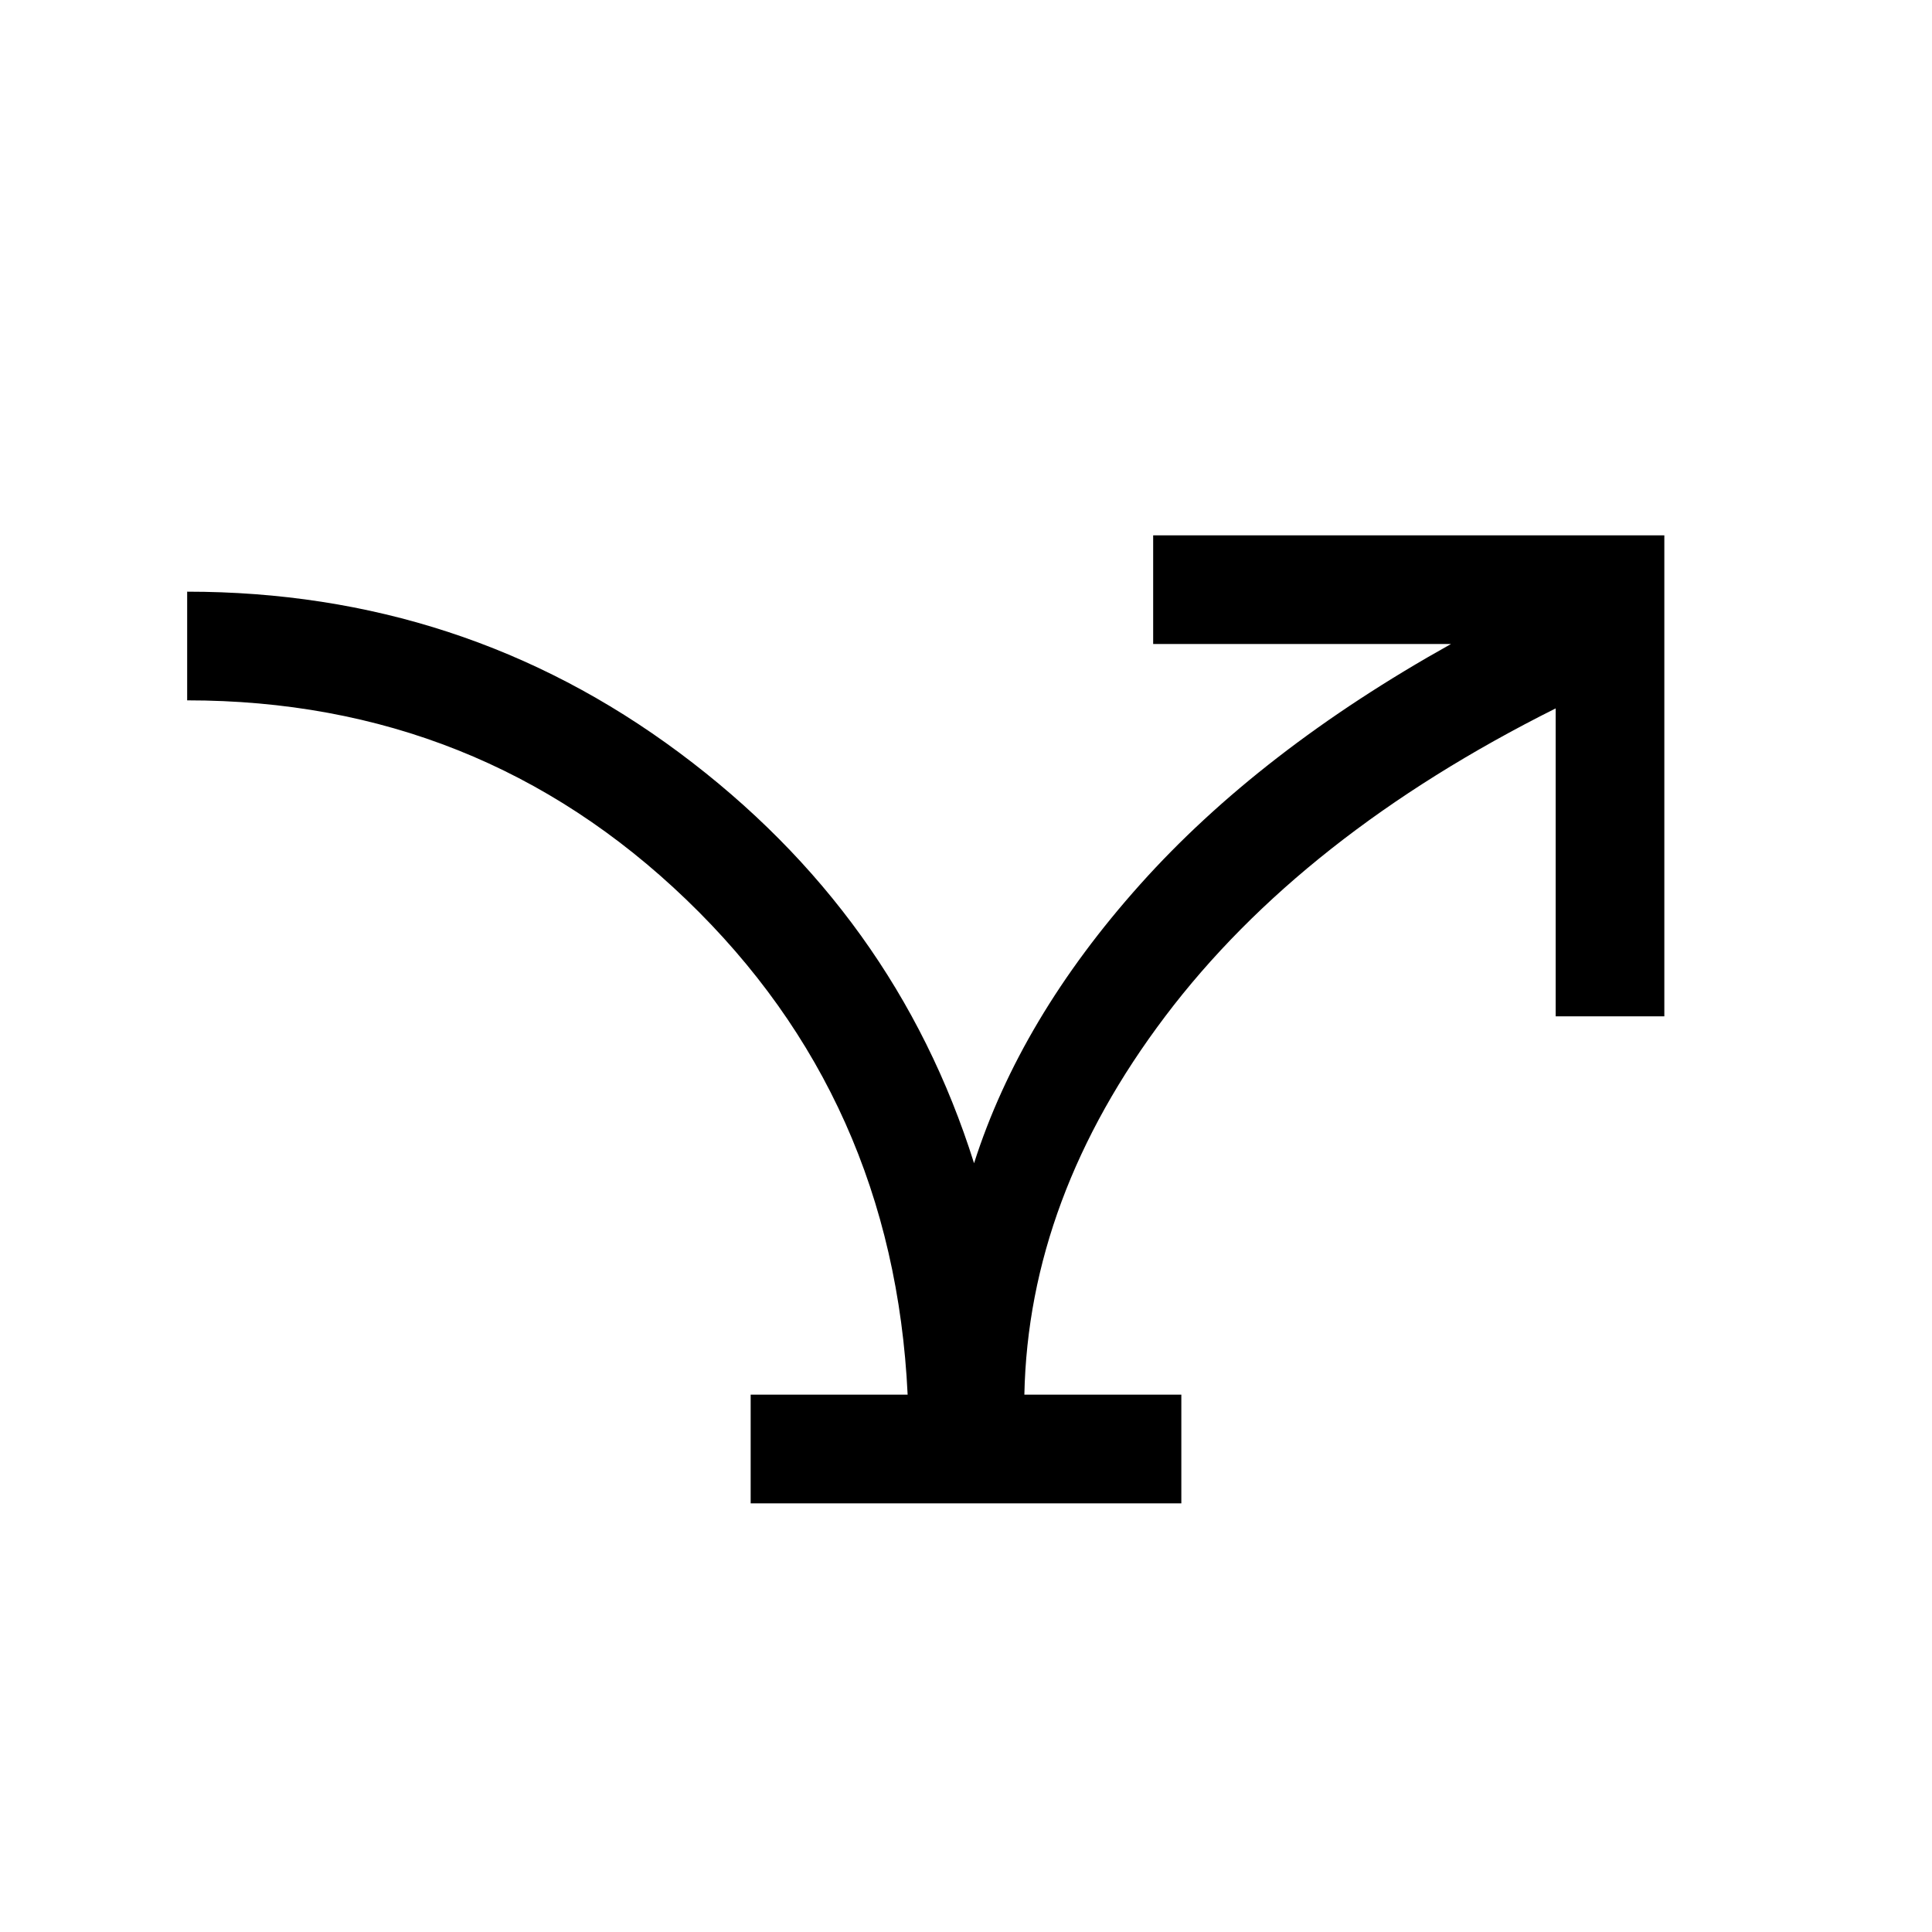 <svg xmlns="http://www.w3.org/2000/svg" height="24" width="24"><path d="M9.325 18.675V17.325H11.275Q11.1 13.65 8.525 11.175Q5.95 8.7 2.325 8.7V7.35Q5.75 7.35 8.438 9.35Q11.125 11.35 12.1 14.45Q12.675 12.65 14.163 10.987Q15.65 9.325 18.025 8H14.325V6.65H20.675V12.625H19.325V8.8Q16.175 10.375 14.475 12.625Q12.775 14.875 12.725 17.325H14.675V18.675Z"/></svg>